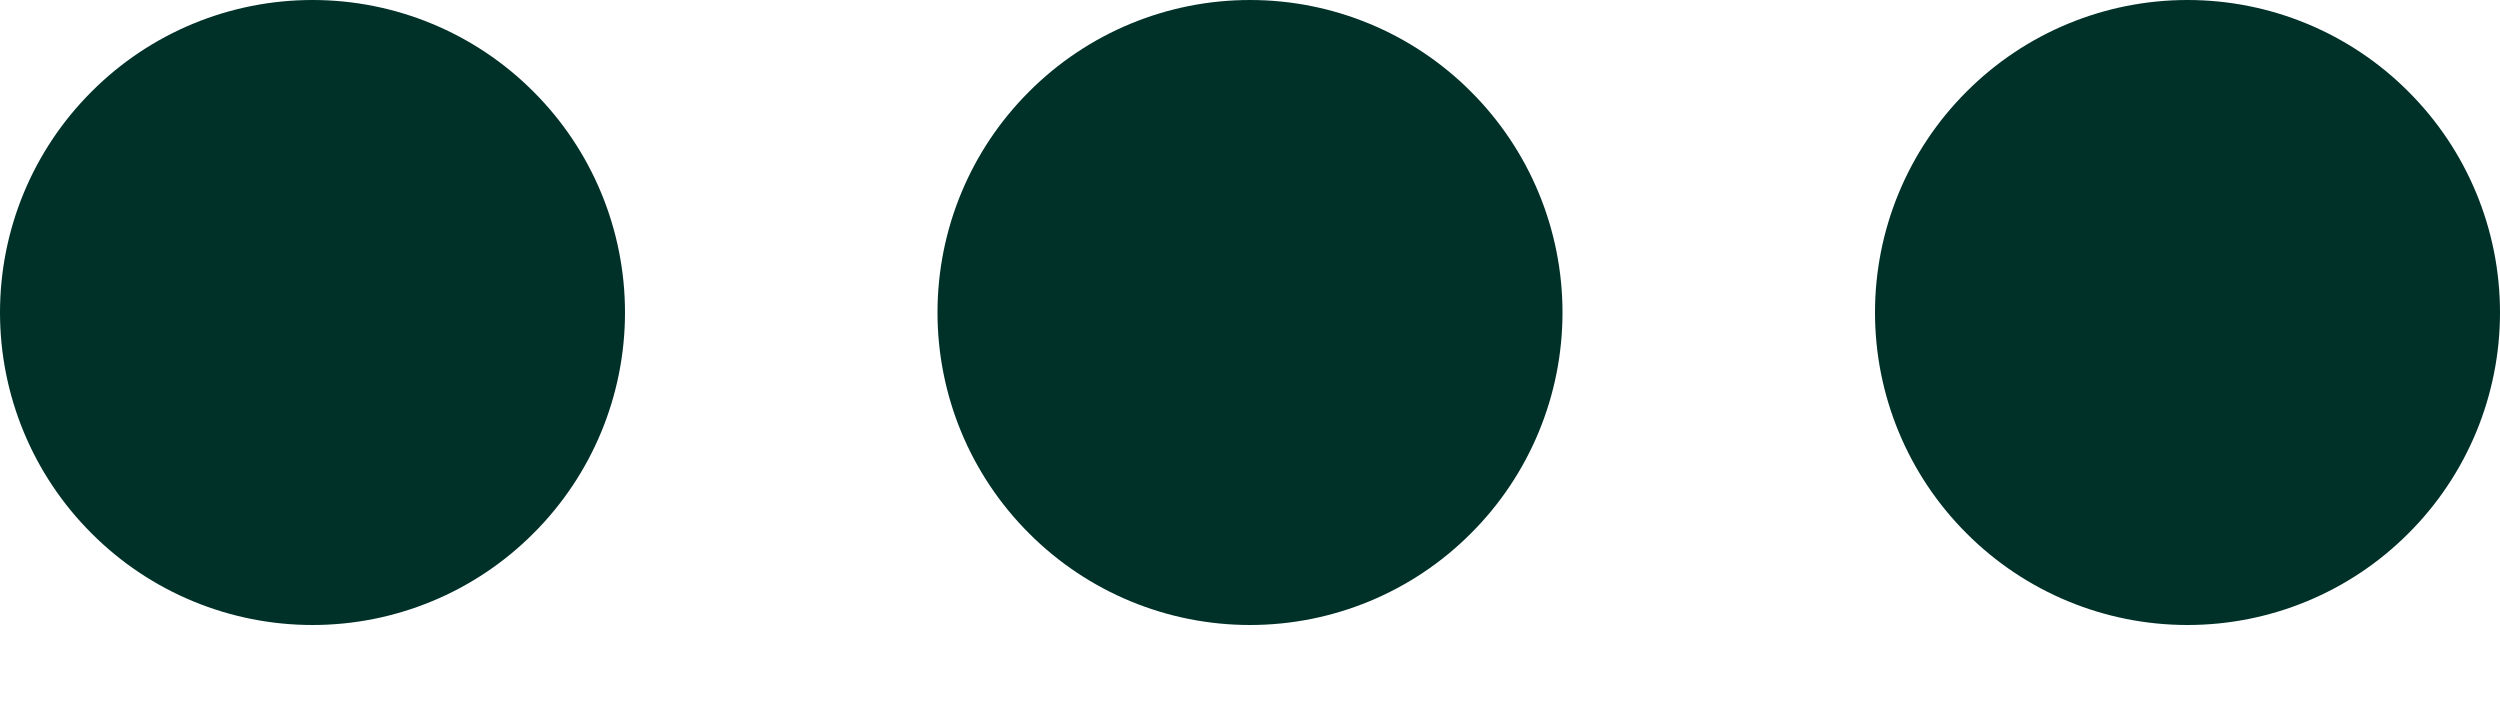 <svg width="14" height="4" viewBox="0 0 14 4" fill="none" xmlns="http://www.w3.org/2000/svg">
<path id="Vector" d="M10.5 1.75C10.5 1.286 10.684 0.841 11.013 0.513C11.341 0.184 11.786 -9.67827e-08 12.25 -7.64949e-08C12.714 -5.62072e-08 13.159 0.184 13.487 0.513C13.816 0.841 14 1.286 14 1.75C14 2.214 13.816 2.659 13.487 2.987C13.159 3.316 12.714 3.5 12.25 3.5C11.786 3.5 11.341 3.316 11.013 2.987C10.684 2.659 10.5 2.214 10.5 1.75ZM5.25 1.75C5.25 1.286 5.434 0.841 5.763 0.513C6.091 0.184 6.536 -3.26267e-07 7 -3.0598e-07C7.464 -2.85692e-07 7.909 0.184 8.237 0.513C8.566 0.841 8.75 1.286 8.75 1.75C8.75 2.214 8.566 2.659 8.237 2.987C7.909 3.316 7.464 3.5 7 3.5C6.536 3.5 6.091 3.316 5.763 2.987C5.434 2.659 5.25 2.214 5.25 1.75ZM-7.64949e-08 1.75C-5.62072e-08 1.286 0.184 0.841 0.513 0.513C0.841 0.184 1.286 -5.55752e-07 1.75 -5.35465e-07C2.214 -5.15177e-07 2.659 0.184 2.987 0.513C3.316 0.841 3.5 1.286 3.5 1.75C3.5 2.214 3.316 2.659 2.987 2.987C2.659 3.316 2.214 3.5 1.75 3.5C1.286 3.5 0.841 3.316 0.513 2.987C0.184 2.659 -9.67827e-08 2.214 -7.64949e-08 1.75Z" fill="#003129"/>
</svg>
